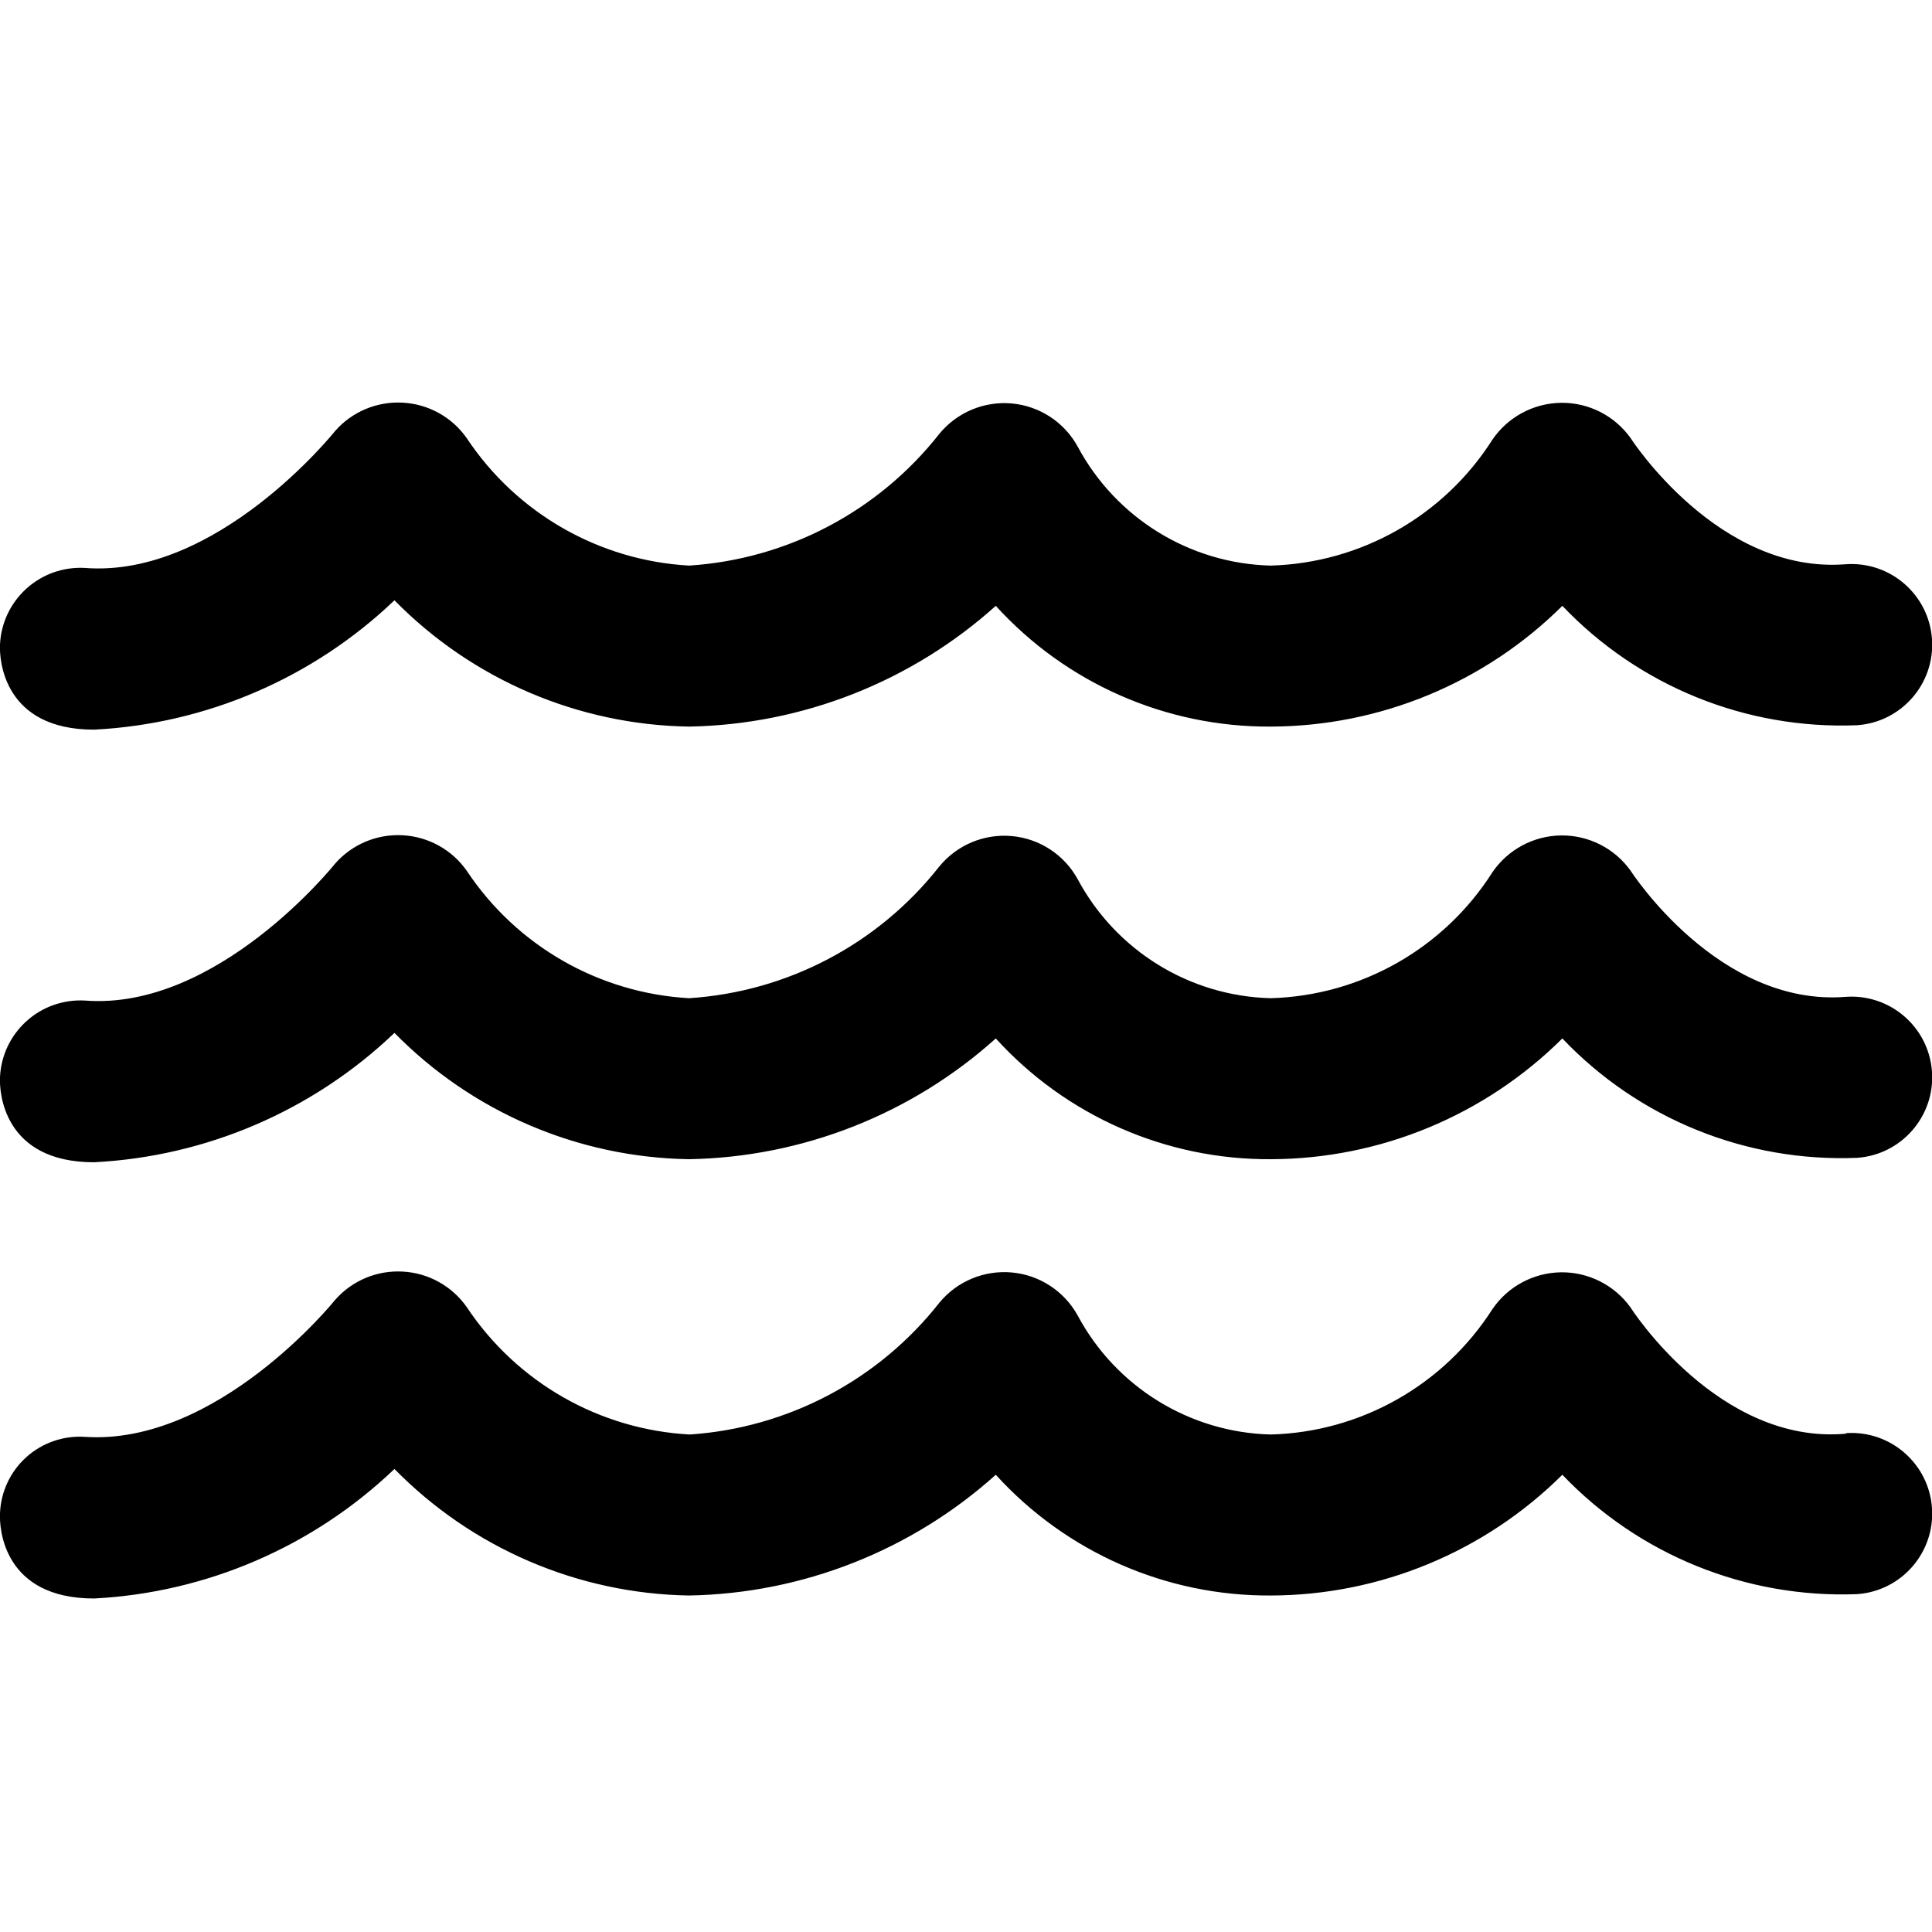 <?xml version="1.0" encoding="UTF-8"?>
<svg viewBox="0 0 24 24" version="1.1" xmlns="http://www.w3.org/2000/svg">
    <title>pool_24</title>
    <g id="Device-Types" stroke="none" stroke-width="1" fill="current" fill-rule="evenodd">
        <g id="Smart-Home" transform="translate(-288, -128)" fill="current" fill-rule="nonzero">
            <g id="pool_24" transform="translate(288, 128)">
                <g id="streamline-icon-shark-fin@24x24" transform="translate(0, 5)">
                    <path d="M22.931,12.81 C21.349,12.951 20.262,11.254 20.254,11.24 C20.054,10.963 19.732,10.801 19.391,10.805 C19.049,10.81 18.731,10.981 18.539,11.263 C17.936,12.206 16.905,12.79 15.786,12.82 C14.778,12.795 13.861,12.229 13.386,11.339 C13.218,11.037 12.912,10.838 12.569,10.807 C12.225,10.776 11.888,10.917 11.669,11.183 C10.914,12.143 9.788,12.738 8.569,12.82 C7.448,12.76 6.422,12.174 5.8,11.24 C5.617,10.977 5.323,10.813 5.003,10.796 C4.683,10.778 4.373,10.908 4.162,11.149 C4.148,11.167 2.698,12.96 1.052,12.849 C0.786,12.832 0.523,12.924 0.325,13.103 C0.127,13.282 0.01,13.533 1.12416586e-14,13.8 C-0.01,13.989 0.043,14.857 1.168,14.857 C2.565,14.785 3.889,14.214 4.9,13.248 C5.866,14.233 7.181,14.798 8.56,14.82 C9.969,14.795 11.322,14.262 12.37,13.32 C13.244,14.282 14.486,14.828 15.786,14.82 C17.144,14.817 18.445,14.277 19.408,13.32 C20.359,14.316 21.693,14.856 23.069,14.803 C23.621,14.765 24.038,14.286 24,13.734 C23.962,13.182 23.483,12.765 22.931,12.803 L22.931,12.81 Z" id="Path"></path>
                    <path d="M8.56,9.4 C9.969,9.375 11.322,8.842 12.37,7.9 C13.244,8.862 14.486,9.408 15.786,9.4 C17.144,9.397 18.445,8.857 19.408,7.9 C20.358,8.899 21.692,9.439 23.069,9.383 C23.621,9.345 24.038,8.866 24,8.314 C23.962,7.762 23.483,7.345 22.931,7.383 C21.349,7.511 20.262,5.827 20.254,5.813 C20.054,5.536 19.732,5.374 19.391,5.378 C19.049,5.383 18.731,5.554 18.539,5.836 C17.938,6.782 16.906,7.368 15.786,7.4 C14.778,7.375 13.861,6.809 13.386,5.919 C13.219,5.617 12.913,5.417 12.569,5.386 C12.225,5.355 11.888,5.496 11.669,5.763 C10.912,6.726 9.782,7.321 8.56,7.4 C7.443,7.337 6.42,6.752 5.8,5.82 C5.617,5.557 5.323,5.393 5.003,5.376 C4.683,5.358 4.373,5.488 4.162,5.729 C4.147,5.748 2.695,7.559 1.052,7.429 C0.786,7.415 0.525,7.507 0.328,7.686 C0.13,7.865 0.012,8.115 1.12418755e-14,8.381 C-0.01,8.57 0.043,9.438 1.168,9.438 C2.564,9.367 3.889,8.797 4.9,7.831 C5.866,8.815 7.181,9.379 8.56,9.4 Z" id="Path"></path>
                    <path d="M8.56,4.026 C9.969,4.001 11.322,3.468 12.37,2.526 C13.244,3.488 14.486,4.034 15.786,4.026 C17.144,4.022 18.445,3.483 19.408,2.526 C20.358,3.524 21.692,4.065 23.069,4.009 C23.621,3.971 24.038,3.492 24,2.94 C23.962,2.388 23.483,1.971 22.931,2.009 C21.349,2.137 20.262,0.453 20.254,0.439 C20.054,0.162 19.732,-0.001 19.391,0.004 C19.049,0.009 18.731,0.18 18.539,0.462 C17.938,1.408 16.906,1.994 15.786,2.026 C14.778,2.001 13.861,1.435 13.386,0.545 C13.219,0.243 12.913,0.043 12.569,0.012 C12.225,-0.019 11.888,0.122 11.669,0.389 C10.912,1.352 9.782,1.947 8.56,2.026 C7.443,1.963 6.42,1.378 5.8,0.446 C5.617,0.183 5.323,0.019 5.003,0.002 C4.683,-0.016 4.373,0.114 4.162,0.355 C4.147,0.374 2.695,2.185 1.052,2.055 C0.786,2.041 0.525,2.133 0.328,2.312 C0.13,2.491 0.012,2.741 -1.36277708e-14,3.007 C-0.01,3.196 0.043,4.064 1.168,4.064 C2.564,3.993 3.889,3.423 4.9,2.457 C5.866,3.441 7.181,4.005 8.56,4.026 Z" id="Path-Copy"></path>
                </g>
            </g>
        </g>
    </g>
</svg>